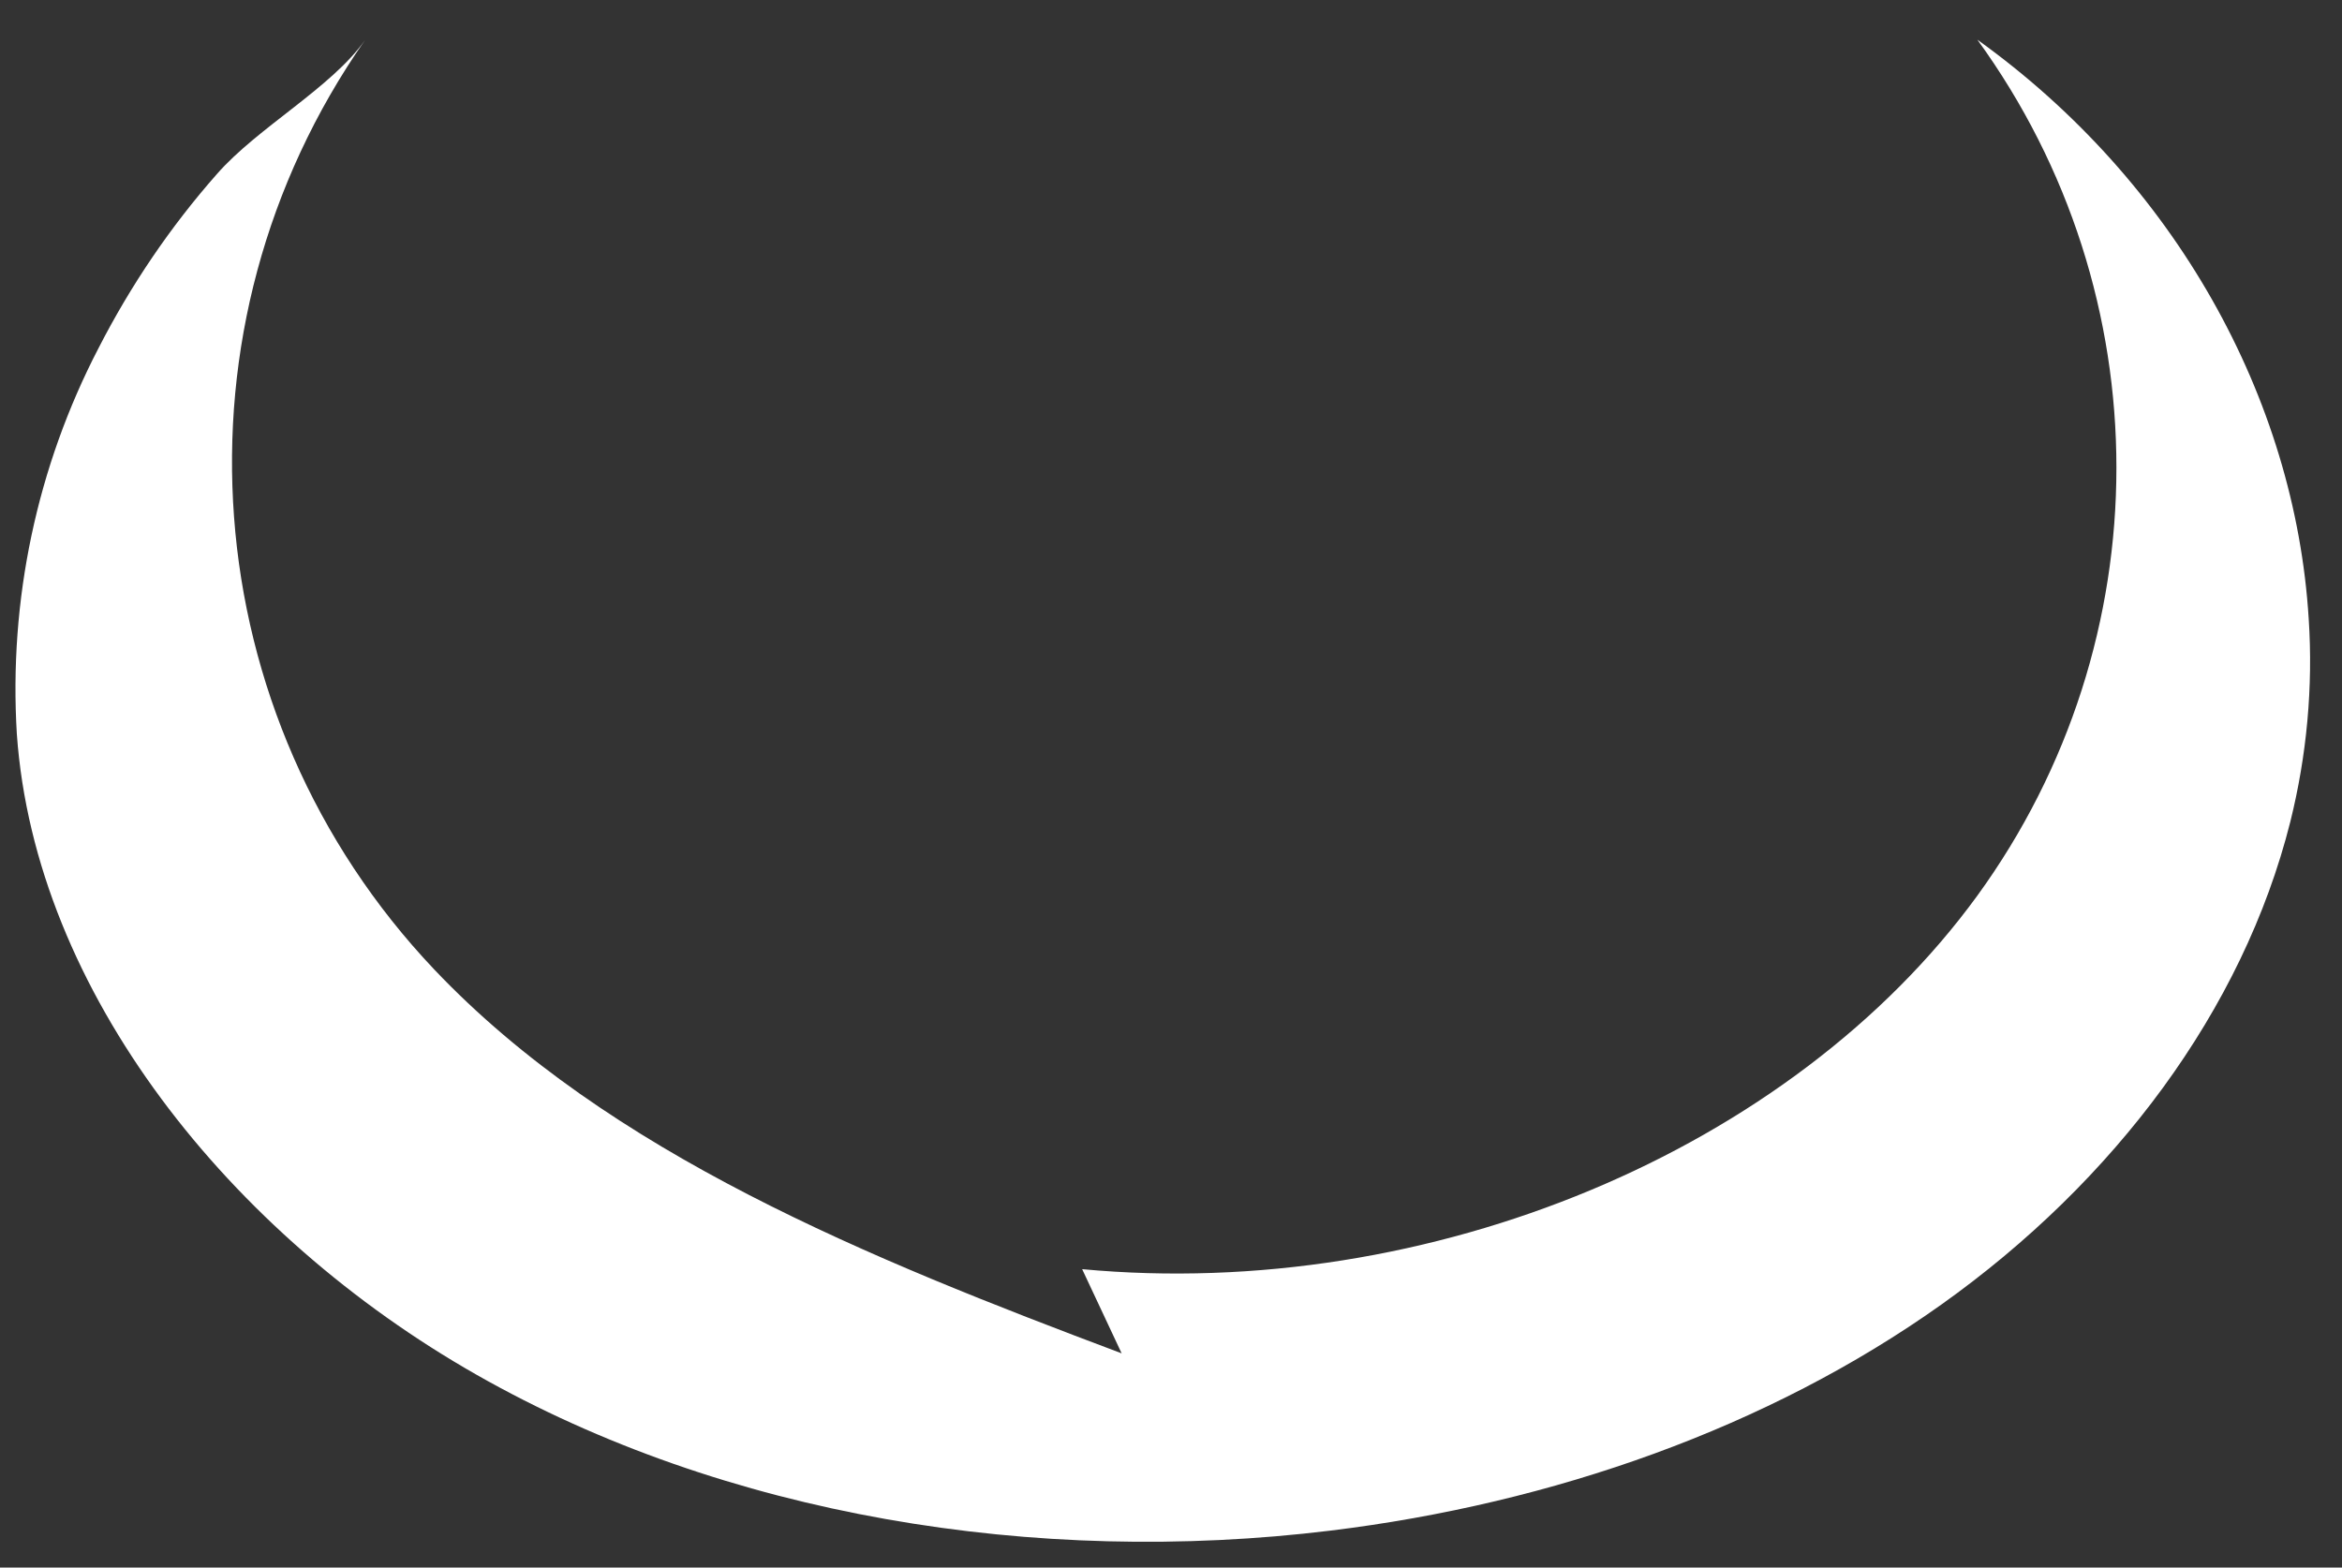 <?xml version="1.0" encoding="UTF-8"?>
<svg id="_레이어_2" data-name="레이어 2" xmlns="http://www.w3.org/2000/svg" viewBox="0 0 121 81">
  <rect x="0" y="0" width="121" height="81" fill="#333333" stroke="none"/>
  <g id="Logo">
    <g id="symbol_02_01_0003_02" data-name="symbol 02 01 0003 02">
      <rect id="_사각형_264" data-name="사각형 264" width="121" height="81" fill="none"/>
      <path id="_패스_1078" data-name="패스 1078" d="M119.28,31.98c-.7-11.4-6.9-22.6-17.12-29.93,9.58,13.19,9.58,31.04,0,44.23-9.59,13.17-28.29,20.98-46.25,19.3l2.04,4.35c-13.06-4.91-26.49-10.33-35.51-19.83C9.99,36.97,8.49,16.9,18.86,2.07c-1.73,2.46-5.55,4.52-7.65,6.92-2.41,2.73-4.46,5.76-6.12,9C1.9,24.13,.45,31.02,.87,37.93c.94,13.32,11.03,25.87,23.74,33.1,12.82,7.3,28.91,9.92,44.13,8.06,11.48-1.4,22.62-5.32,31.56-11.68s15.58-15.2,18.03-24.95c.85-3.42,1.18-6.96,.95-10.48Z" fill="#fff"/>
    </g>
  </g>
</svg>